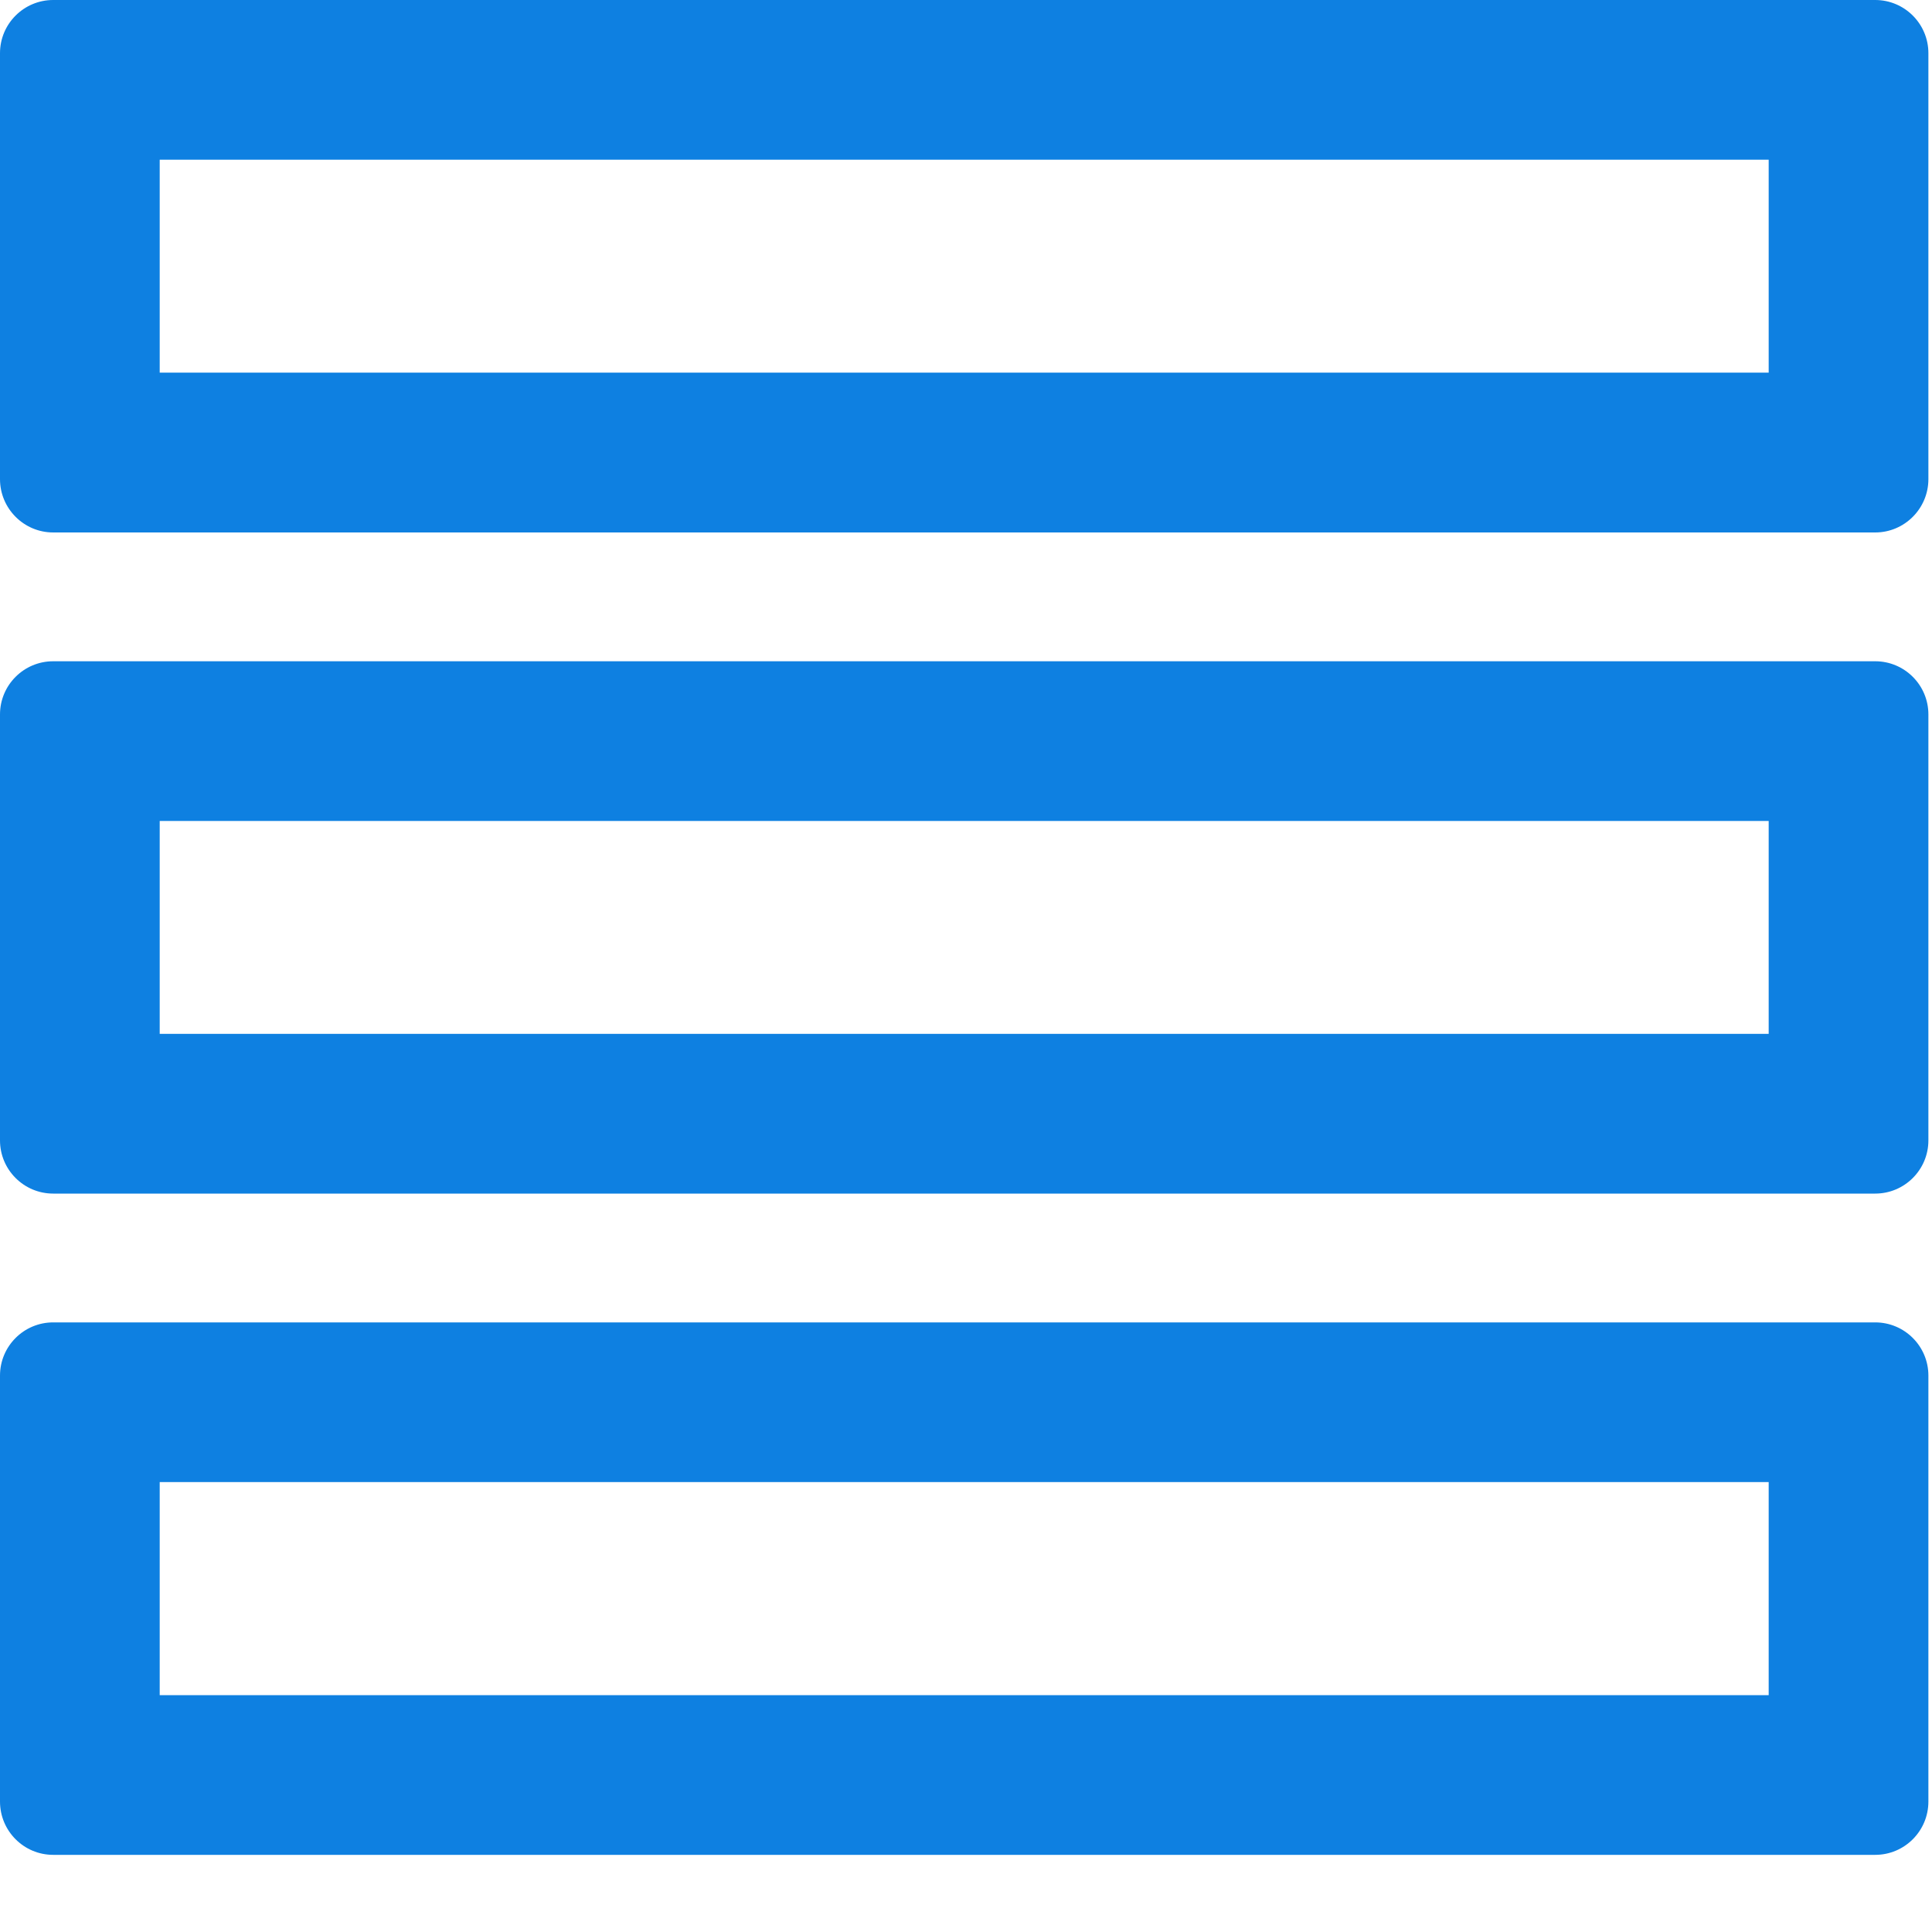 <svg width="15" height="15" viewBox="0 0 15 15" fill="none" xmlns="http://www.w3.org/2000/svg">
<path fill-rule="evenodd" clip-rule="evenodd" d="M1.24 1.24V2.893H13.732V1.24H1.24ZM0.413 0C0.185 0 0 0.185 0 0.413V3.72C0 3.948 0.185 4.134 0.413 4.134H14.559C14.787 4.134 14.972 3.948 14.972 3.72V0.413C14.972 0.185 14.787 0 14.559 0H0.413Z" fill="#0E80E1"/>
<path fill-rule="evenodd" clip-rule="evenodd" d="M1.24 6.374V8.027H13.732V6.374H1.24ZM0.413 5.134C0.185 5.134 0 5.319 0 5.547V8.854C0 9.082 0.185 9.267 0.413 9.267H14.559C14.787 9.267 14.972 9.082 14.972 8.854V5.547C14.972 5.319 14.787 5.134 14.559 5.134H0.413Z" fill="#0E80E1"/>
<path fill-rule="evenodd" clip-rule="evenodd" d="M1.24 11.507V13.161H13.732V11.507H1.24ZM0.413 10.267C0.185 10.267 0 10.452 0 10.68V13.987C0 14.216 0.185 14.401 0.413 14.401H14.559C14.787 14.401 14.972 14.216 14.972 13.987V10.68C14.972 10.452 14.787 10.267 14.559 10.267H0.413Z" fill="#0E80E1"/>
</svg>
